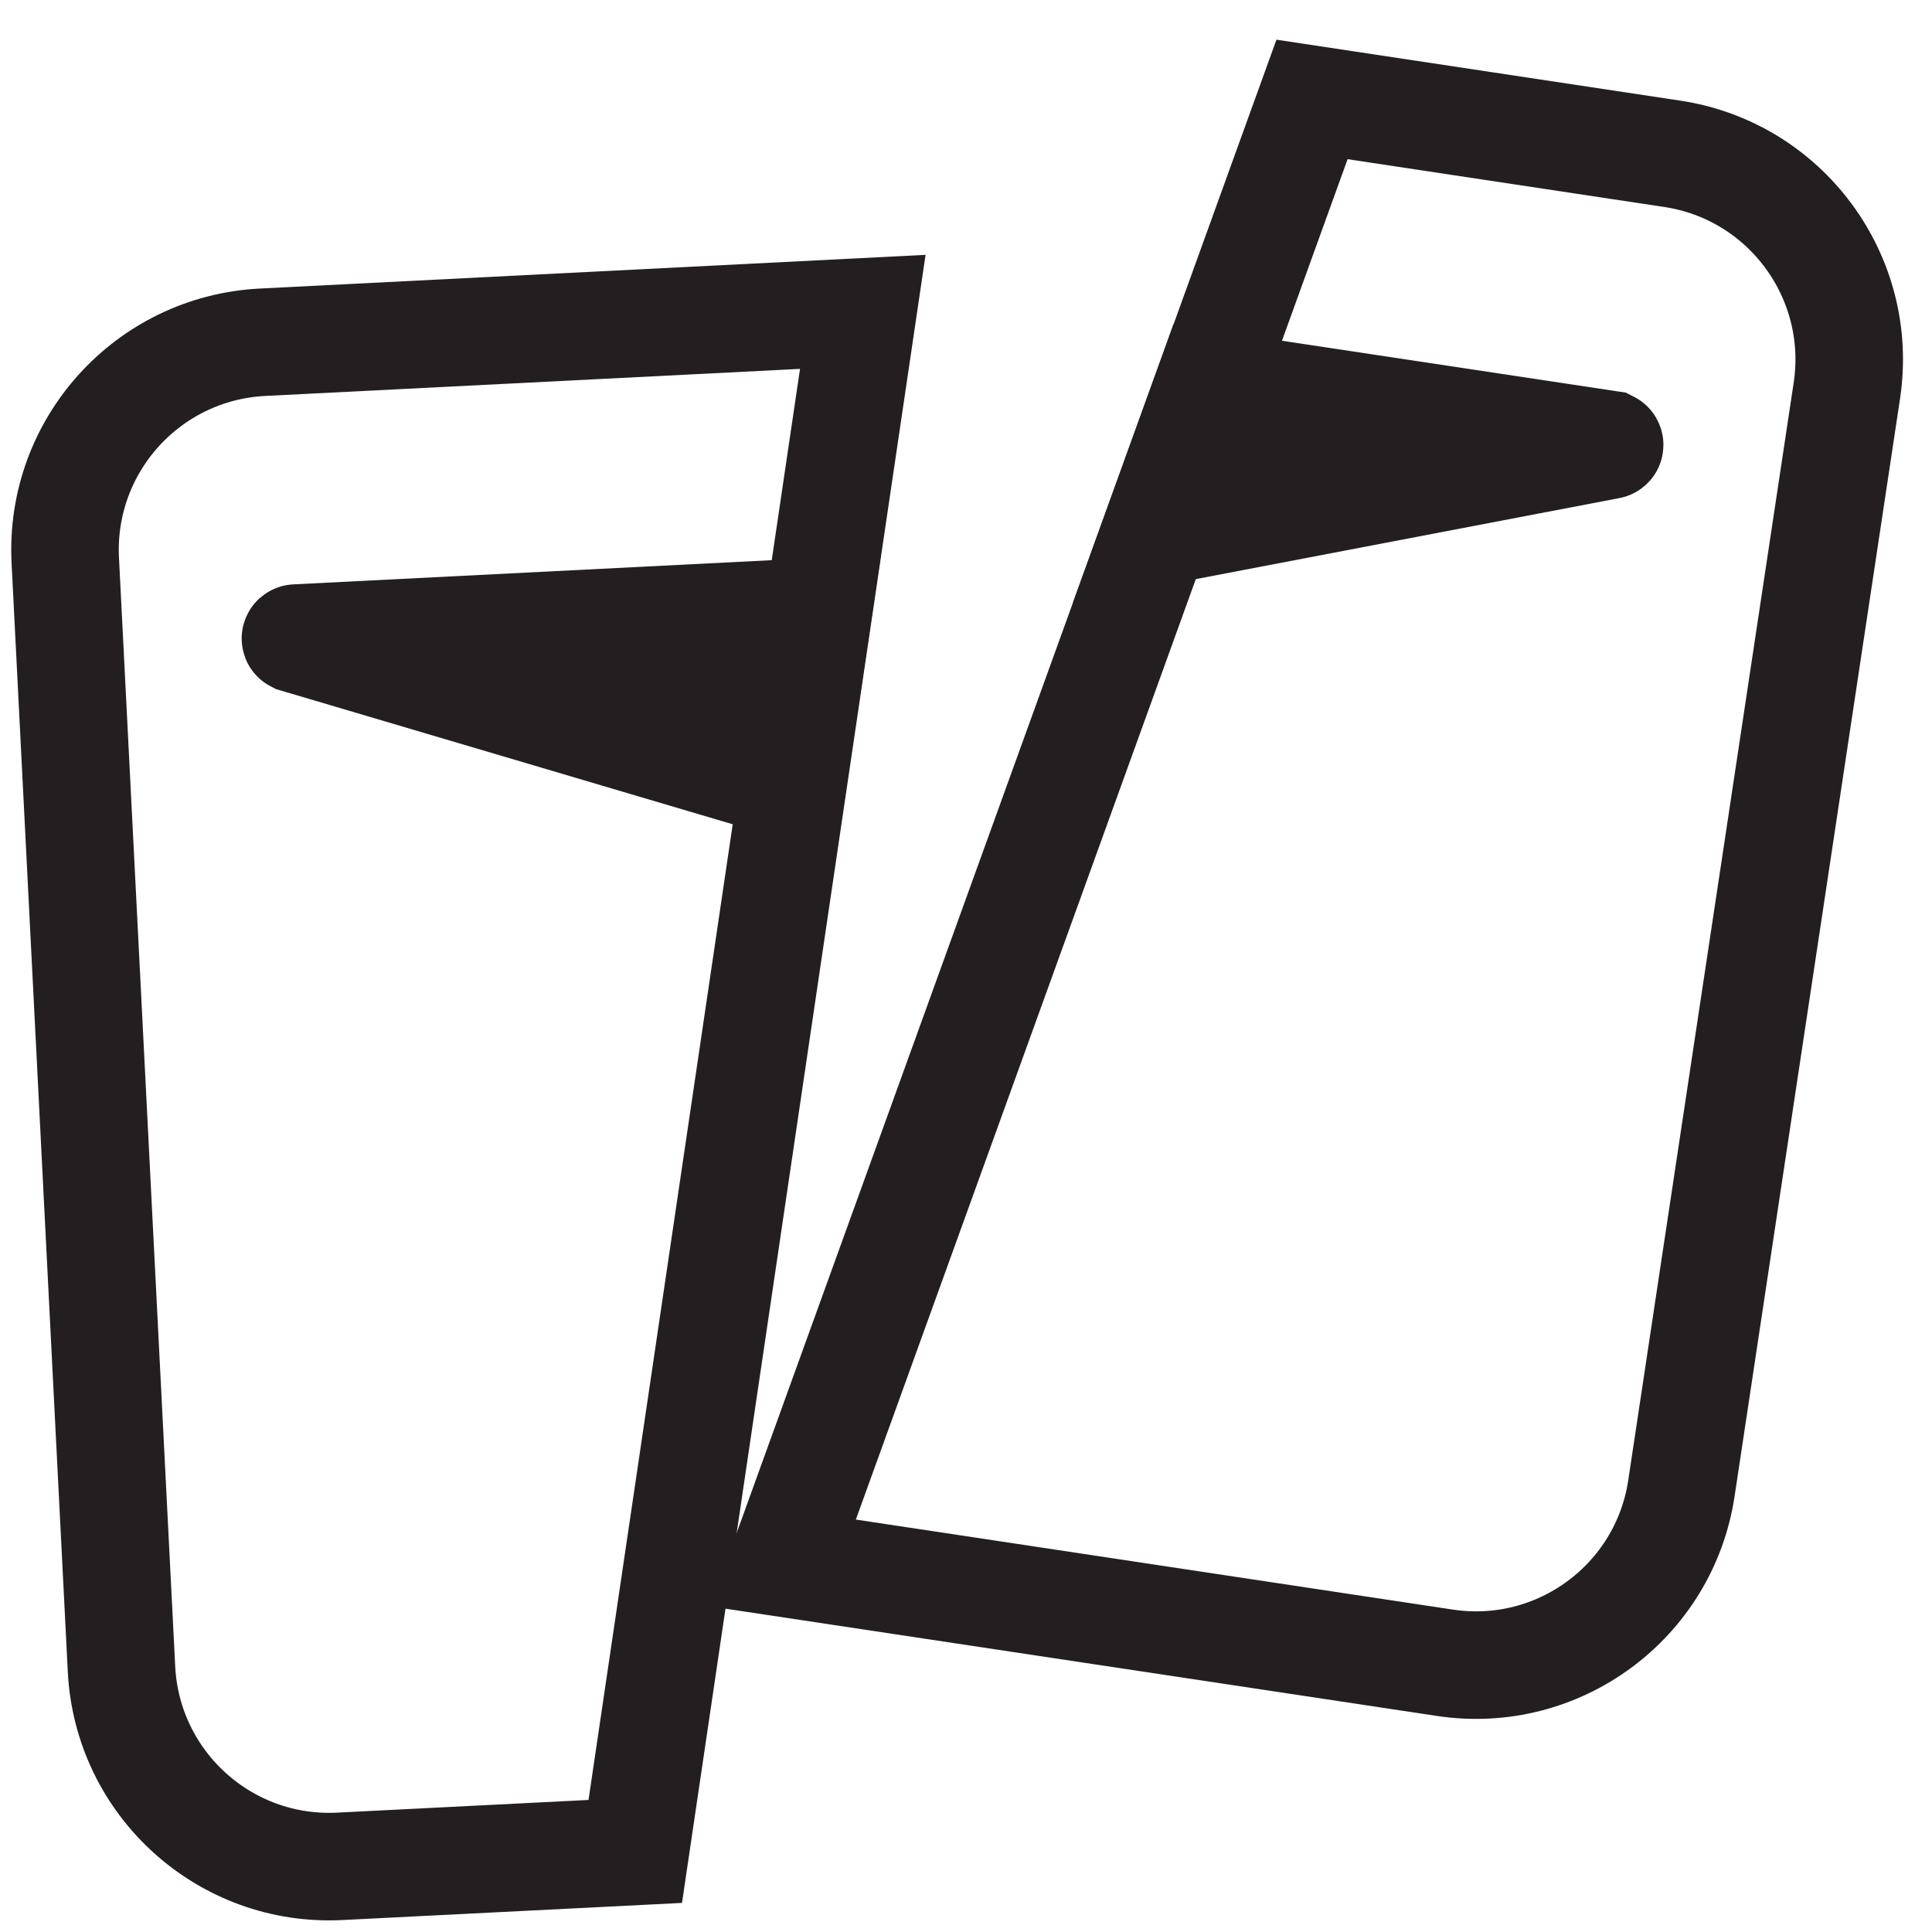 <?xml version="1.0" encoding="utf-8"?>
<!-- Generator: Adobe Illustrator 27.0.0, SVG Export Plug-In . SVG Version: 6.00 Build 0)  -->
<svg version="1.1" id="Layer_1" xmlns="http://www.w3.org/2000/svg" xmlns:xlink="http://www.w3.org/1999/xlink" x="0px" y="0px"
	 viewBox="0 0 1024 1024" style="enable-background:new 0 0 1024 1024;" xml:space="preserve">
<style type="text/css">
	.st0{fill:none;}
	.st1{fill:none;stroke:#231F20;stroke-width:57;stroke-miterlimit:10;}
	.st2{fill:#231F20;stroke:#231F20;stroke-width:57;stroke-miterlimit:10;}
</style>
<rect class="st0" width="1024" height="1024"/>
<g>
	<path class="st1" d="M886.2,81.5L695.4,52.7L415,828.4l350.8,52.9c60.2,9.1,116.4-32.4,125.4-92.6l87.7-581.8
		C987.9,146.7,946.4,90.5,886.2,81.5L886.2,81.5z"/>
	<path class="st2" d="M853,235.6l-212.2-32L612.5,282l240.5-46C853.2,236,853.2,235.7,853,235.6L853,235.6z"/>
</g>
<g>
	<path class="st1" d="M139.1,181.4c-60.8,3.1-107.6,54.9-104.5,115.7l29.8,587.6c3.1,60.8,54.9,107.6,115.7,104.5l156.6-7.9
		l120.6-816L139.1,181.4L139.1,181.4z"/>
	<path class="st2" d="M156.8,338.2c-0.2,0-0.3,0.3-0.1,0.4l263.2,77.9l13.7-92.3L156.8,338.2L156.8,338.2z"/>
</g>
</svg>